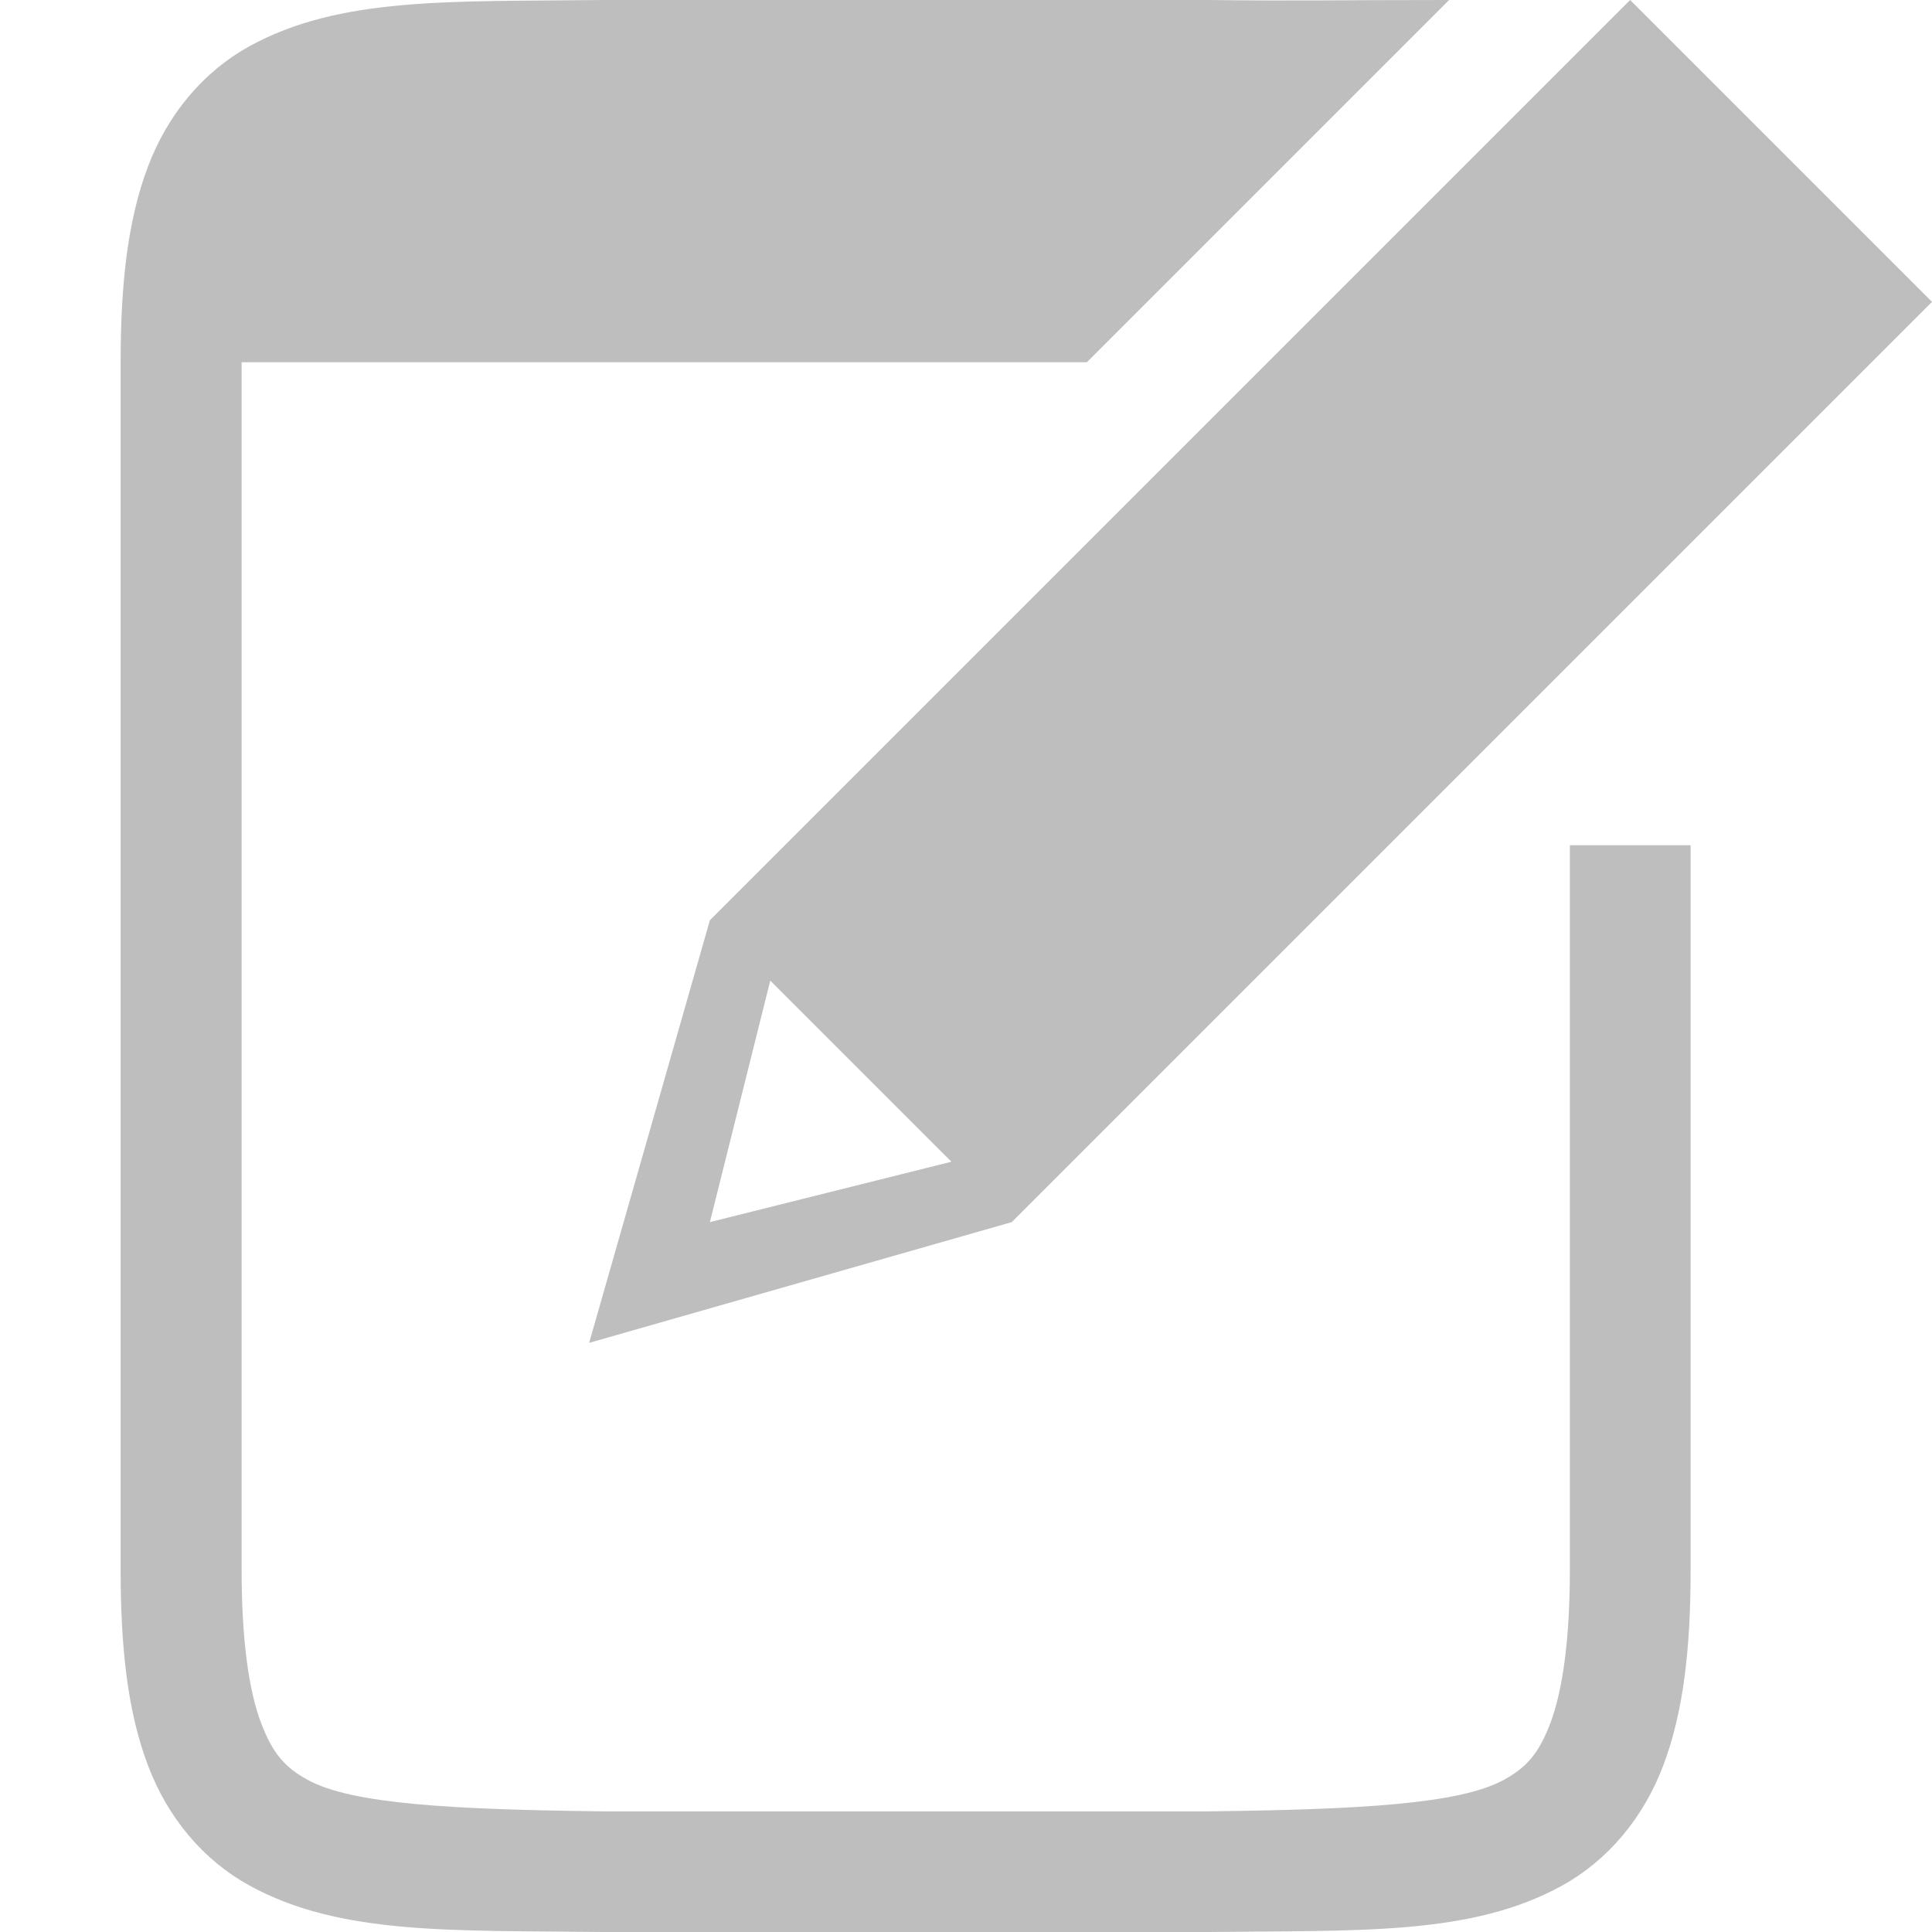 <svg version="1.1" viewBox="0 0 16 16" xmlns="http://www.w3.org/2000/svg">
 <path d="m4.994 0c-1.258 0.015-2.179-0.031-2.932 0.385-0.376 0.208-0.673 0.559-0.838 0.998-0.165 0.439-0.225 0.96-0.225 1.617v10c0 0.658 0.06 1.179 0.225 1.617 0.165 0.439 0.462 0.789 0.838 0.996 0.753 0.415 1.673 0.372 2.932 0.387h0.002 5.006 0.004c1.258-0.015 2.179 0.031 2.932-0.385 0.376-0.208 0.673-0.559 0.838-0.998 0.165-0.439 0.225-0.96 0.225-1.617v-6h-1v6c0 0.592-0.063 1.006-0.16 1.266-0.098 0.26-0.201 0.371-0.385 0.473-0.366 0.202-1.197 0.247-2.455 0.262h-4.994-0.006c-1.259-0.015-2.089-0.06-2.455-0.262-0.183-0.101-0.287-0.213-0.385-0.473-0.098-0.26-0.16-0.673-0.16-1.266v-10h7l3-3c-1 0-1.212 0.009-1.994 0h-2e-3 -5.006z" fill="#bebebe"/>
 <path d="m13.5 0-7.621 7.621-1 3.5 3.5-1 7.621-7.621zm-7.121 8.121 1.5 1.5-2 0.5z" fill="#bebebe"/>
</svg>

